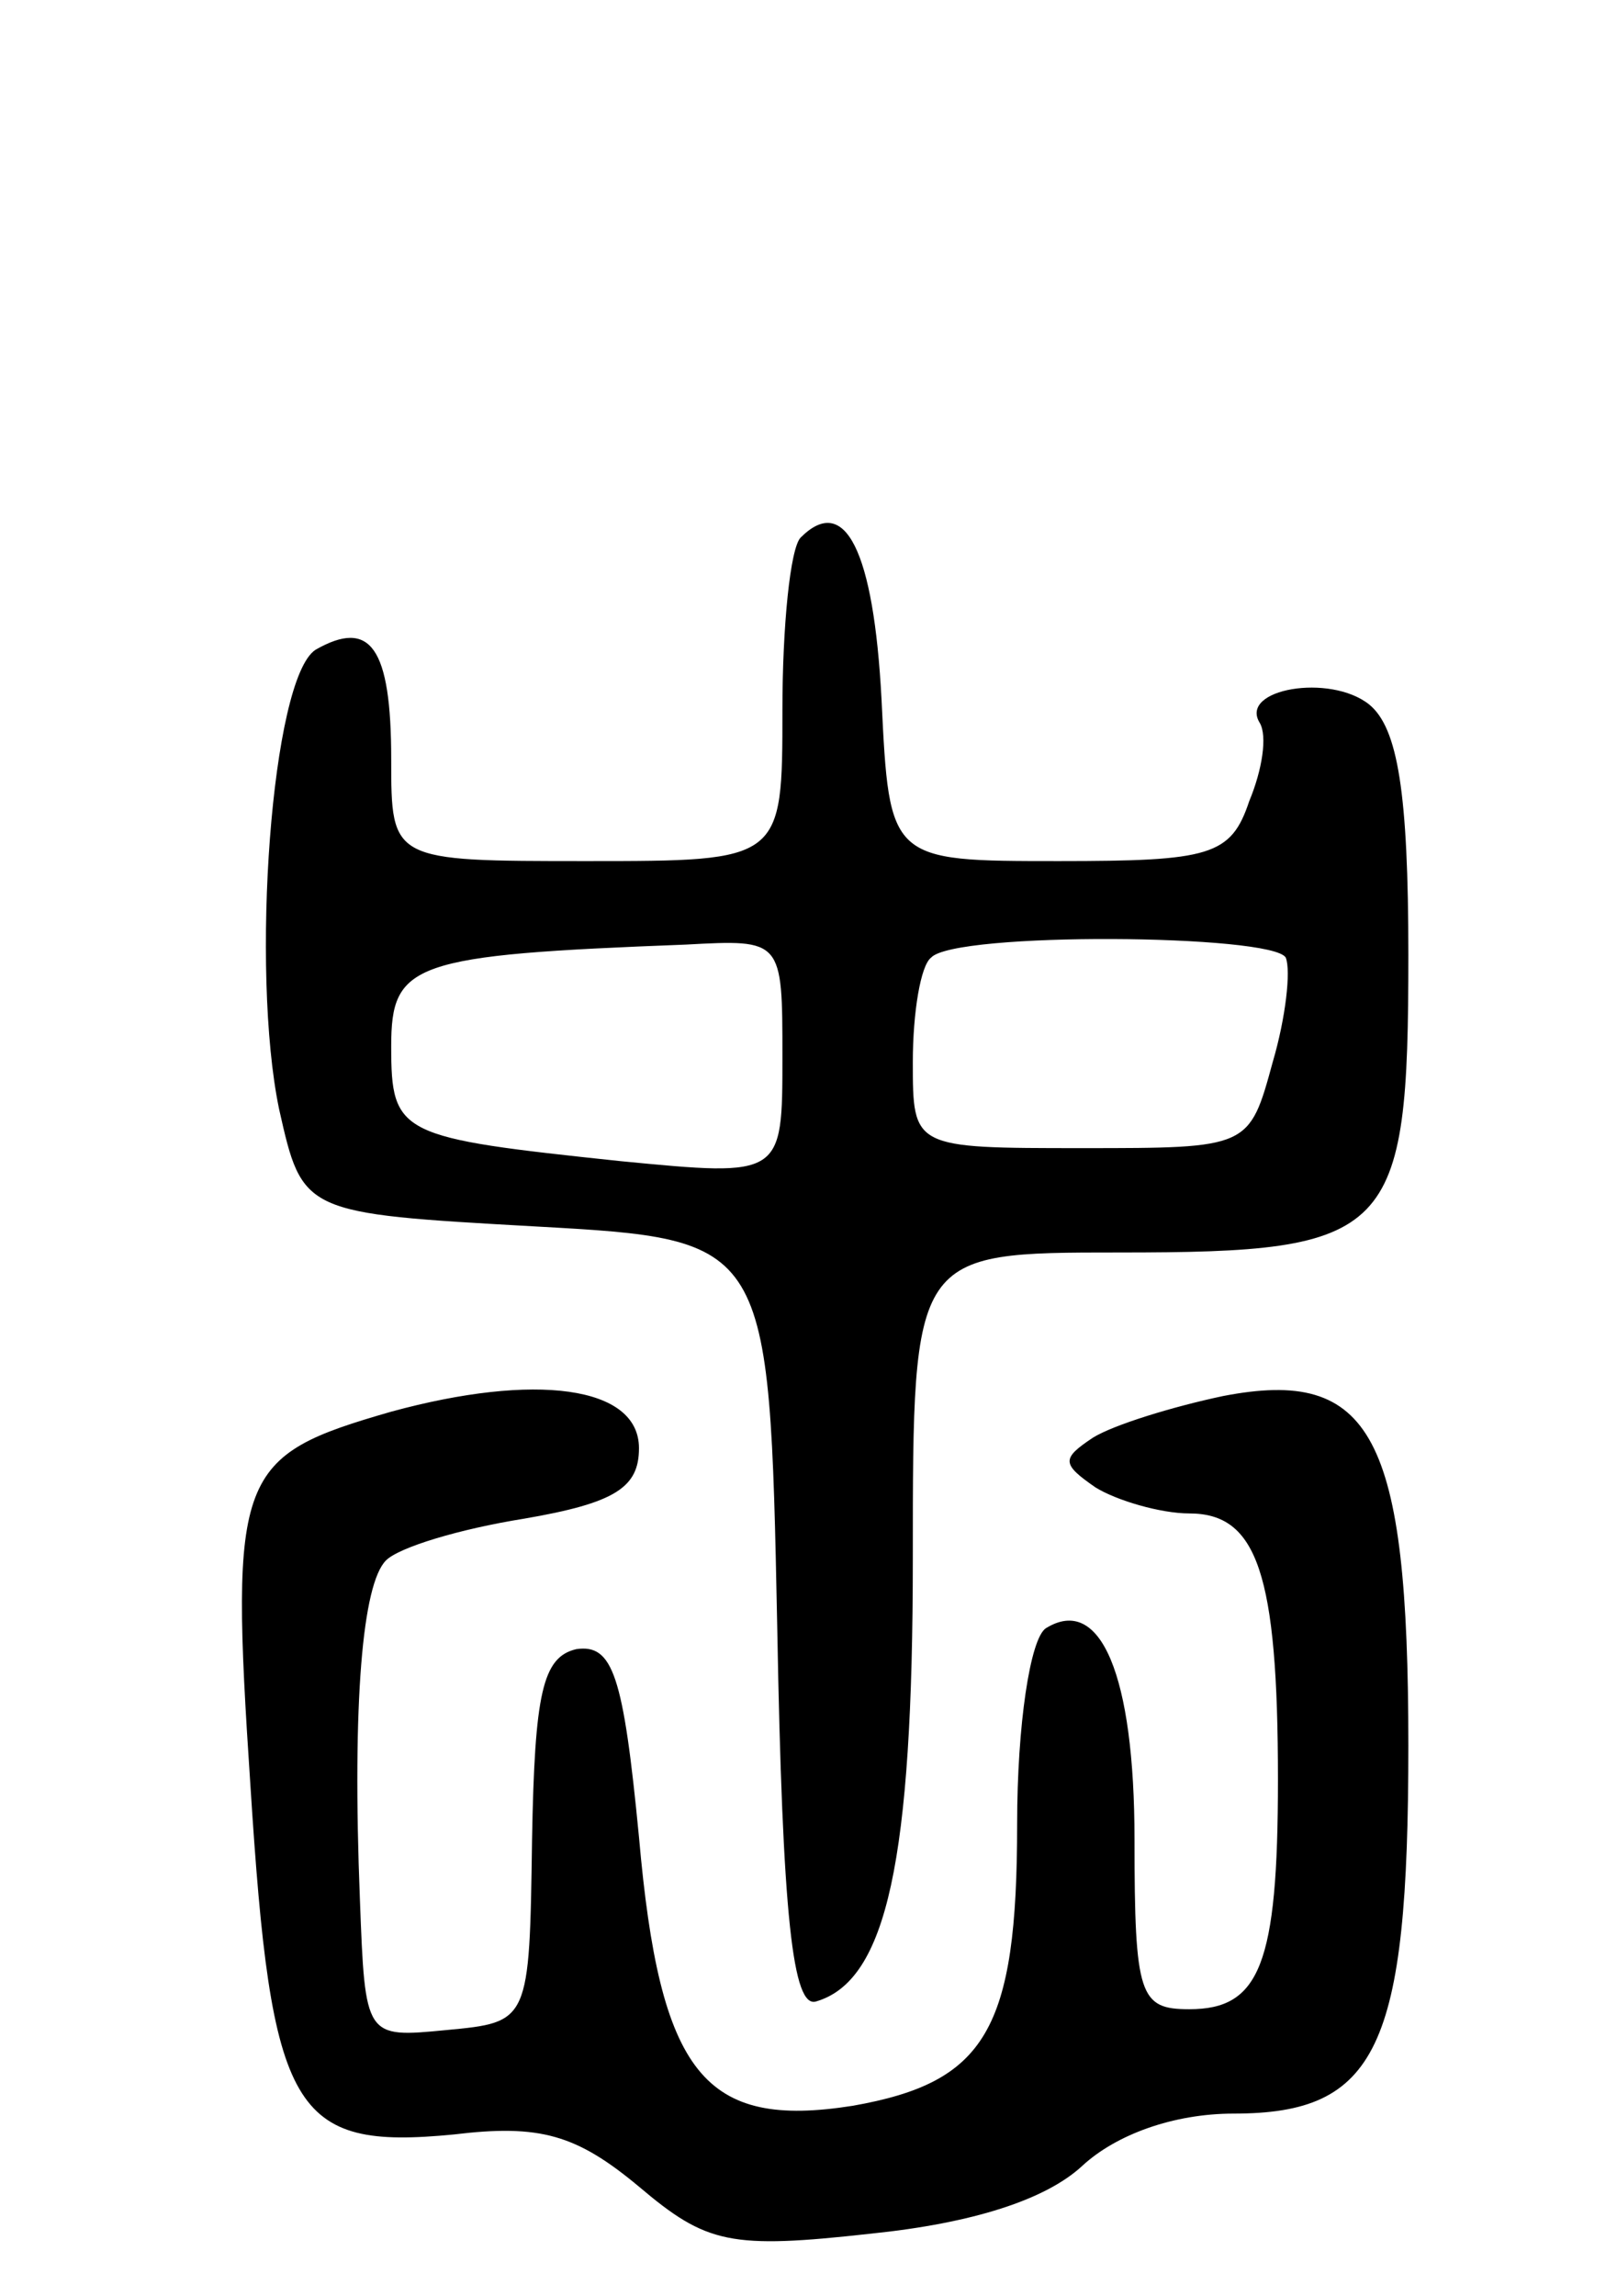 <svg version="1.0" xmlns="http://www.w3.org/2000/svg"
 width="62pt" height="88pt" viewBox="0 0 62 88"
 preserveAspectRatio="xMidYMid meet">
<g transform="translate(0,88) scale(0.1,-0.1)"
fill="#000000" stroke="none">
<path d="M307 674 c-4 -4 -7 -34 -7 -66 0 -58 0 -58 -75 -58 -75 0 -75 0 -75
39 0 43 -8 54 -29 42 -17 -11 -25 -123 -14 -176 9 -40 9 -40 98 -45 90 -5 90
-5 93 -153 2 -112 6 -147 15 -144 27 8 37 54 37 170 0 117 0 117 79 117 105 0
111 6 111 114 0 62 -4 87 -15 96 -15 12 -50 6 -42 -7 3 -5 1 -18 -4 -30 -7
-21 -15 -23 -73 -23 -65 0 -65 0 -68 62 -3 57 -14 79 -31 62z m-7 -199 c0 -46
0 -46 -62 -40 -85 9 -88 10 -88 44 0 32 8 35 113 39 37 2 37 2 37 -43z m193
38 c2 -5 0 -23 -5 -40 -9 -33 -9 -33 -73 -33 -65 0 -65 0 -65 33 0 19 3 37 7
40 9 10 131 9 136 0z"/>
<path d="M150 339 c-59 -17 -62 -23 -54 -143 8 -126 16 -140 78 -134 33 4 47
0 71 -20 26 -22 35 -24 89 -18 39 4 67 13 81 26 13 12 35 20 58 20 55 0 67 25
67 141 0 119 -14 145 -71 134 -19 -4 -42 -11 -50 -16 -12 -8 -12 -10 1 -19 8
-5 25 -10 36 -10 26 0 34 -23 34 -102 0 -71 -7 -88 -34 -88 -19 0 -21 5 -21
65 0 63 -13 94 -34 81 -6 -4 -11 -37 -11 -75 0 -79 -12 -99 -63 -108 -57 -9
-74 12 -82 103 -6 62 -10 74 -24 72 -13 -3 -16 -17 -17 -73 -1 -70 -1 -70 -33
-73 -31 -3 -31 -3 -33 50 -3 76 1 121 10 130 5 5 28 12 53 16 35 6 44 12 44
27 0 24 -40 29 -95 14z"/>
</g>
</svg>
